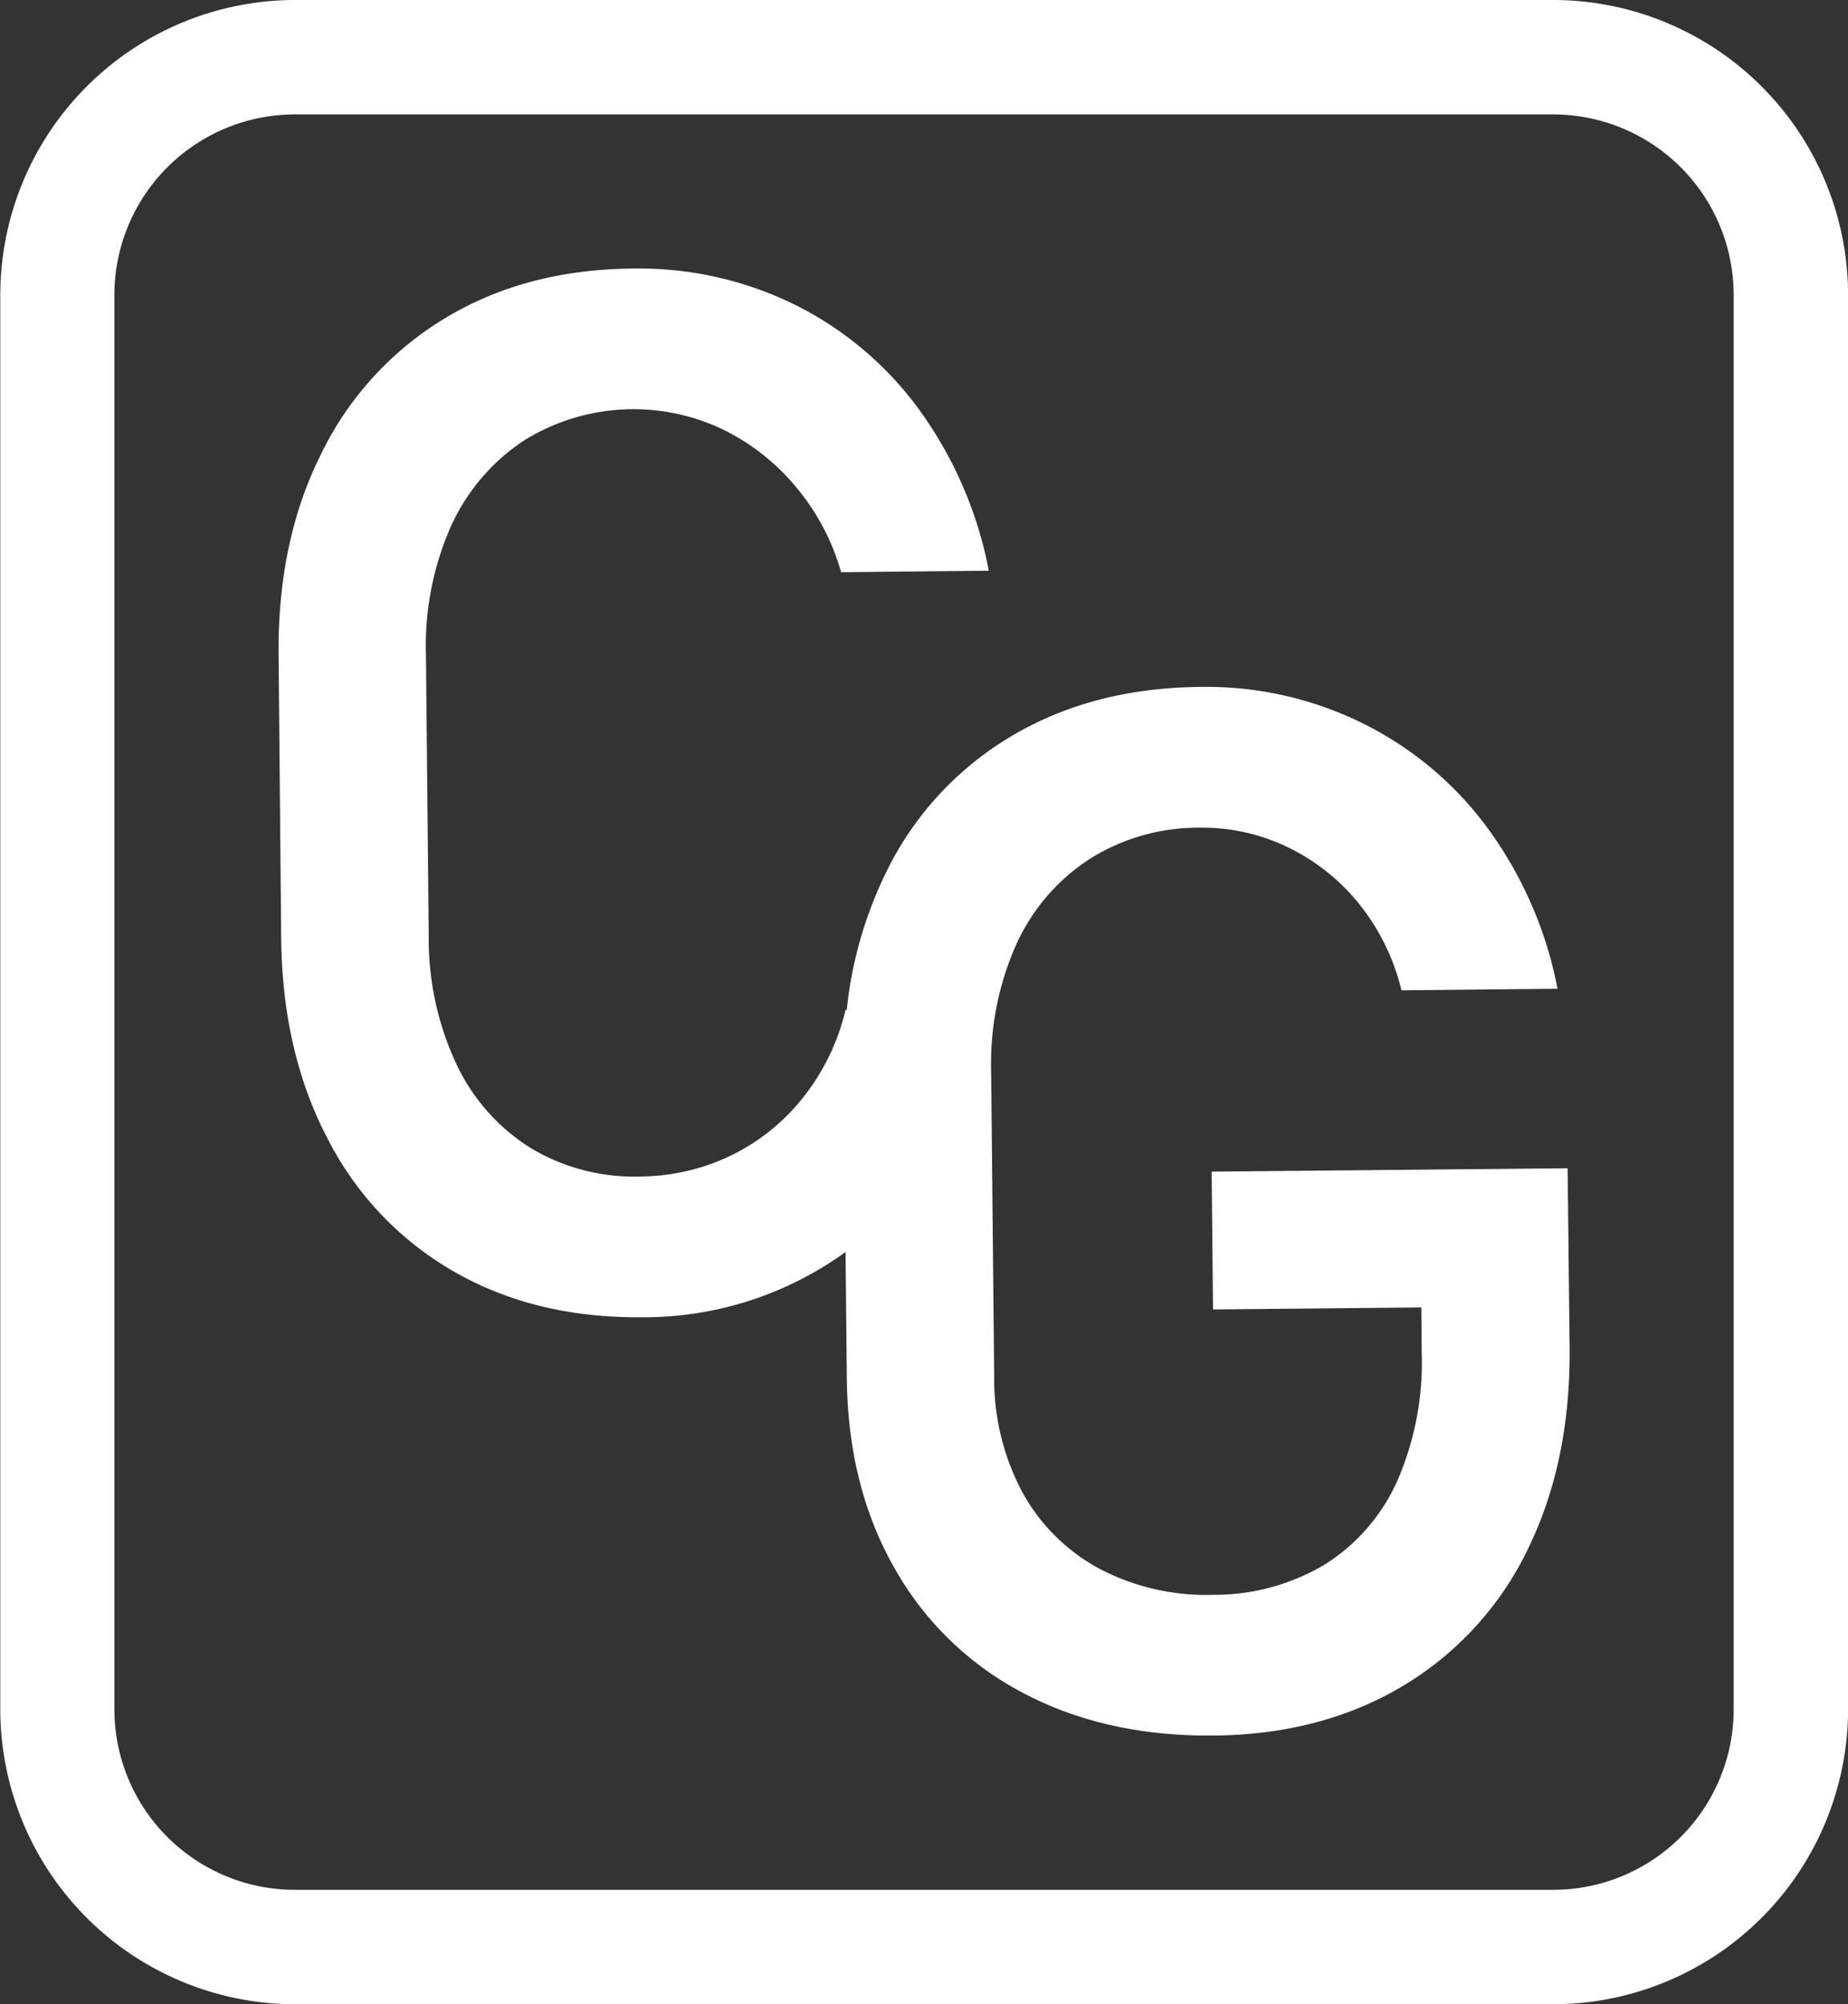 <svg id="Layer_1" data-name="Layer 1" xmlns="http://www.w3.org/2000/svg" viewBox="0 0 258.49 280.24"><rect x="0" y="0" width="258.49" height="280.24" fill="#333333" stroke="none"/><defs><style>.cls-1{fill:#fff;}</style></defs><path class="cls-1" d="M241.28,198.31,241,173.23l-49.79.47.19,19.27,29.14-.28.05,6.23A41.43,41.43,0,0,1,217.15,217a26.63,26.63,0,0,1-10.26,11.72,30.19,30.19,0,0,1-15.58,4.15,32,32,0,0,1-15.89-3.7,26.74,26.74,0,0,1-10.73-10.72,33.74,33.74,0,0,1-3.9-16.22l-.42-42.38A41,41,0,0,1,163.85,142a28,28,0,0,1,10.27-12,28.5,28.5,0,0,1,15.56-4.39,27.28,27.28,0,0,1,11.88,2.59A28.83,28.83,0,0,1,211.62,136a30.75,30.75,0,0,1,6.14,12.35l21.83-.22a55.78,55.78,0,0,0-9.69-22.34A48.18,48.18,0,0,0,212.31,111a49.38,49.38,0,0,0-22.82-5.07q-15,.15-26.37,6.93a45,45,0,0,0-17.45,19,57,57,0,0,0-5.5,19.23H140a31.17,31.17,0,0,1-6.15,12.51,29,29,0,0,1-10.2,8,29.59,29.59,0,0,1-12.27,2.78,28.11,28.11,0,0,1-15.45-4,27.7,27.7,0,0,1-10.4-11.8,41.24,41.24,0,0,1-3.83-17.75l-.39-39.42A41.27,41.27,0,0,1,84.79,83.5,28.38,28.38,0,0,1,95,71.49a29,29,0,0,1,27.64-1.66A30.84,30.84,0,0,1,133,77.89a32,32,0,0,1,6.38,12l20.66-.21A56.26,56.26,0,0,0,150.4,67.3a47.82,47.82,0,0,0-17.48-14.81,49.4,49.4,0,0,0-22.78-5.06Q95.23,47.58,84,54.36a45.26,45.26,0,0,0-17.36,19q-6.12,12.22-5.94,28.23L61.06,141q.15,16,6.5,28.1a44.86,44.86,0,0,0,17.71,18.6q11.37,6.51,26.3,6.36A48.07,48.07,0,0,0,140,184.94l.18,17.53q.13,15.12,6.58,26.51a44,44,0,0,0,18,17.57q11.58,6.15,26.8,6,15-.15,26.37-6.92a45,45,0,0,0,17.44-19Q241.43,214.33,241.28,198.31Z" transform="translate(-21.73 -9.88)"/><path class="cls-1" d="M239,290.12H63a41.28,41.28,0,0,1-41.23-41.23V51.11A41.28,41.28,0,0,1,63,9.88H239a41.28,41.28,0,0,1,41.23,41.23V248.89A41.28,41.28,0,0,1,239,290.12ZM63,25.88A25.26,25.26,0,0,0,37.73,51.11V248.89A25.26,25.26,0,0,0,63,274.12H239a25.26,25.26,0,0,0,25.23-25.23V51.11A25.26,25.26,0,0,0,239,25.88Z" transform="translate(-21.73 -9.88)"/></svg>